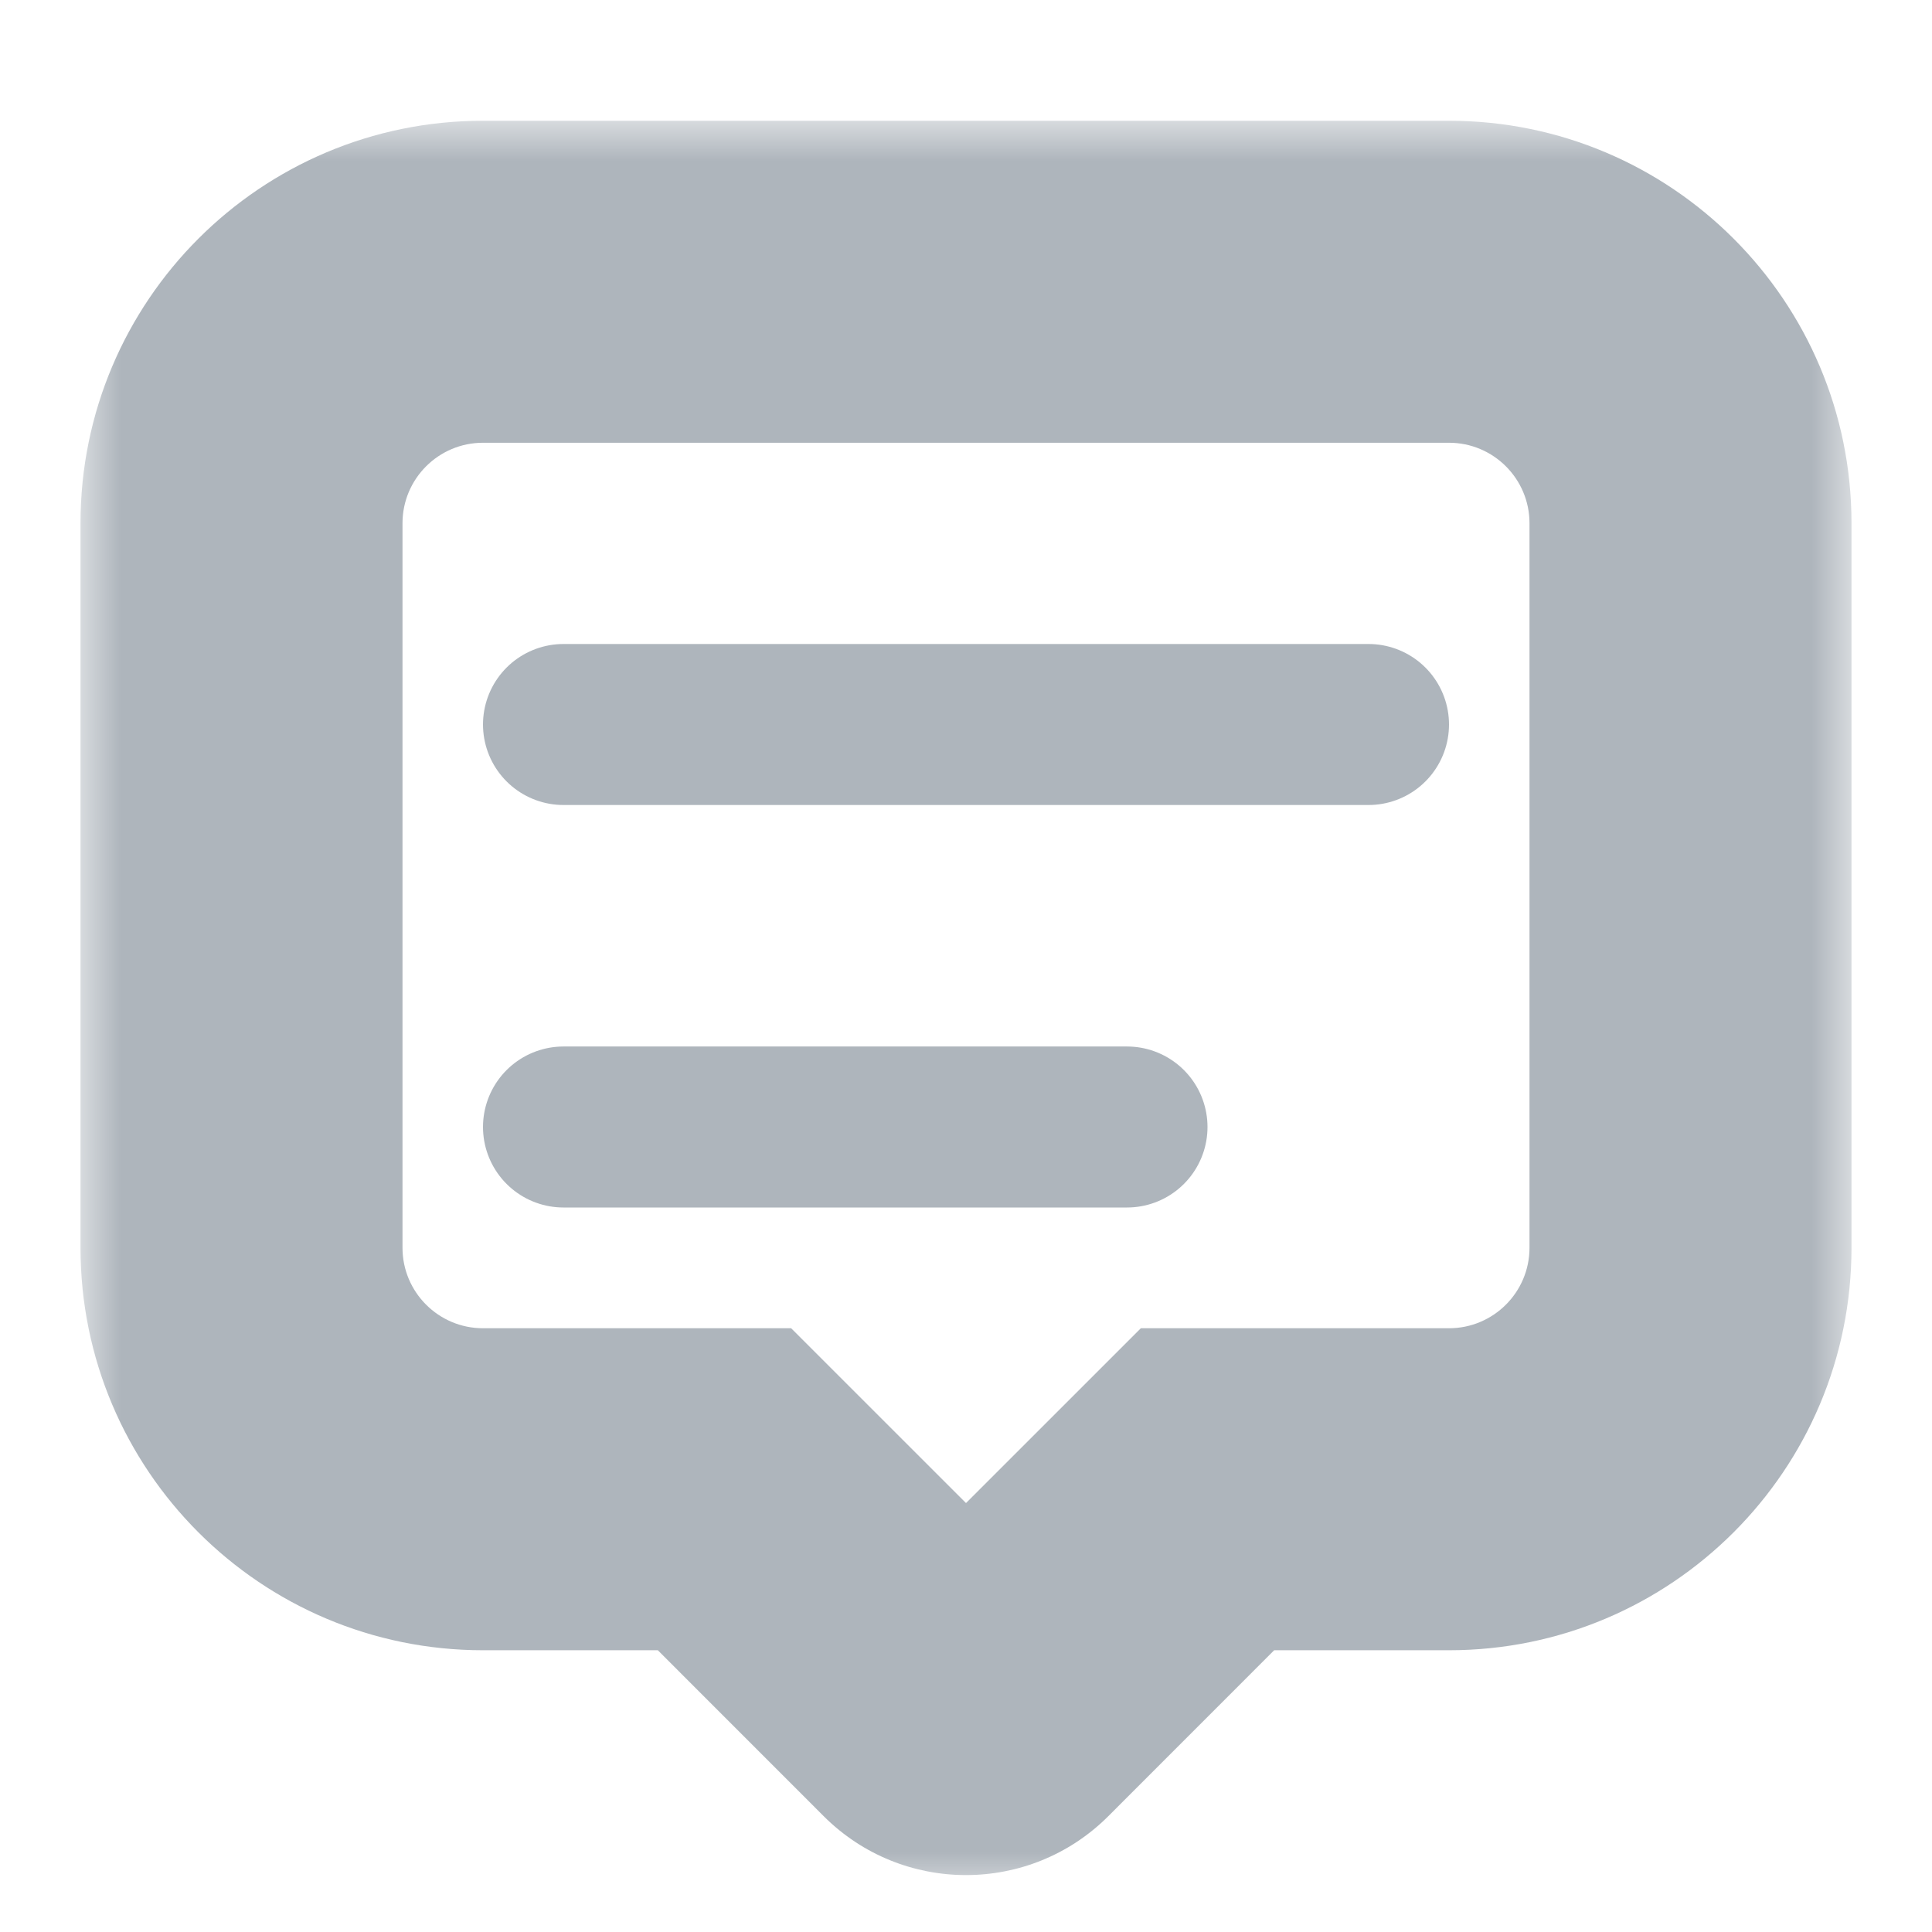 <svg width="24" height="24" viewBox="0 0 24 24" fill="none" xmlns="http://www.w3.org/2000/svg">
<g clip-path="url(#clip0_7558_53110)">
<mask id="path-1-outside-1_7558_53110" maskUnits="userSpaceOnUse" x="1" y="1.5" width="22" height="22" fill="black">
<rect fill="white" x="1" y="1.5" width="22" height="22"/>
<path fill-rule="evenodd" clip-rule="evenodd" d="M6 3.5C4.343 3.5 3 4.843 3 6.5V15.5C3 17.157 4.343 18.5 6 18.5H9L11.646 21.146C11.842 21.342 12.158 21.342 12.354 21.146L15 18.5H18C19.657 18.5 21 17.157 21 15.5V6.5C21 4.843 19.657 3.5 18 3.5H6Z"/>
</mask>
<path d="M9 18.5L10.414 17.086L9.828 16.5H9V18.5ZM11.646 21.146L13.061 19.732L13.061 19.732L11.646 21.146ZM12.354 21.146L10.939 19.732L10.939 19.732L12.354 21.146ZM15 18.5V16.5H14.172L13.586 17.086L15 18.5ZM5 6.5C5 5.948 5.448 5.5 6 5.5V1.5C3.239 1.5 1 3.739 1 6.5H5ZM5 15.5V6.5H1V15.5H5ZM6 16.5C5.448 16.5 5 16.052 5 15.5H1C1 18.261 3.239 20.5 6 20.5V16.5ZM9 16.5H6V20.5H9V16.5ZM13.061 19.732L10.414 17.086L7.586 19.914L10.232 22.561L13.061 19.732ZM10.939 19.732C11.525 19.146 12.475 19.146 13.061 19.732L10.232 22.561C11.209 23.537 12.791 23.537 13.768 22.561L10.939 19.732ZM13.586 17.086L10.939 19.732L13.768 22.561L16.414 19.914L13.586 17.086ZM18 16.5H15V20.5H18V16.5ZM19 15.5C19 16.052 18.552 16.5 18 16.5V20.5C20.761 20.5 23 18.261 23 15.5H19ZM19 6.5V15.5H23V6.5H19ZM18 5.5C18.552 5.5 19 5.948 19 6.5H23C23 3.739 20.761 1.5 18 1.5V5.5ZM6 5.5H18V1.5H6V5.5Z" fill="#AEB5BC" mask="url(#path-1-outside-1_7558_53110)"/>
<path d="M7 14H14" stroke="#AEB5BC" stroke-width="2" stroke-linecap="round" stroke-linejoin="round"/>
<path d="M7 9H17" stroke="#AEB5BC" stroke-width="2" stroke-linecap="round" stroke-linejoin="round"/>
</g>
<defs>
<clipPath id="clip0_7558_53110">
<rect width="24" height="24" fill="white"/>
</clipPath>
</defs>
</svg>
